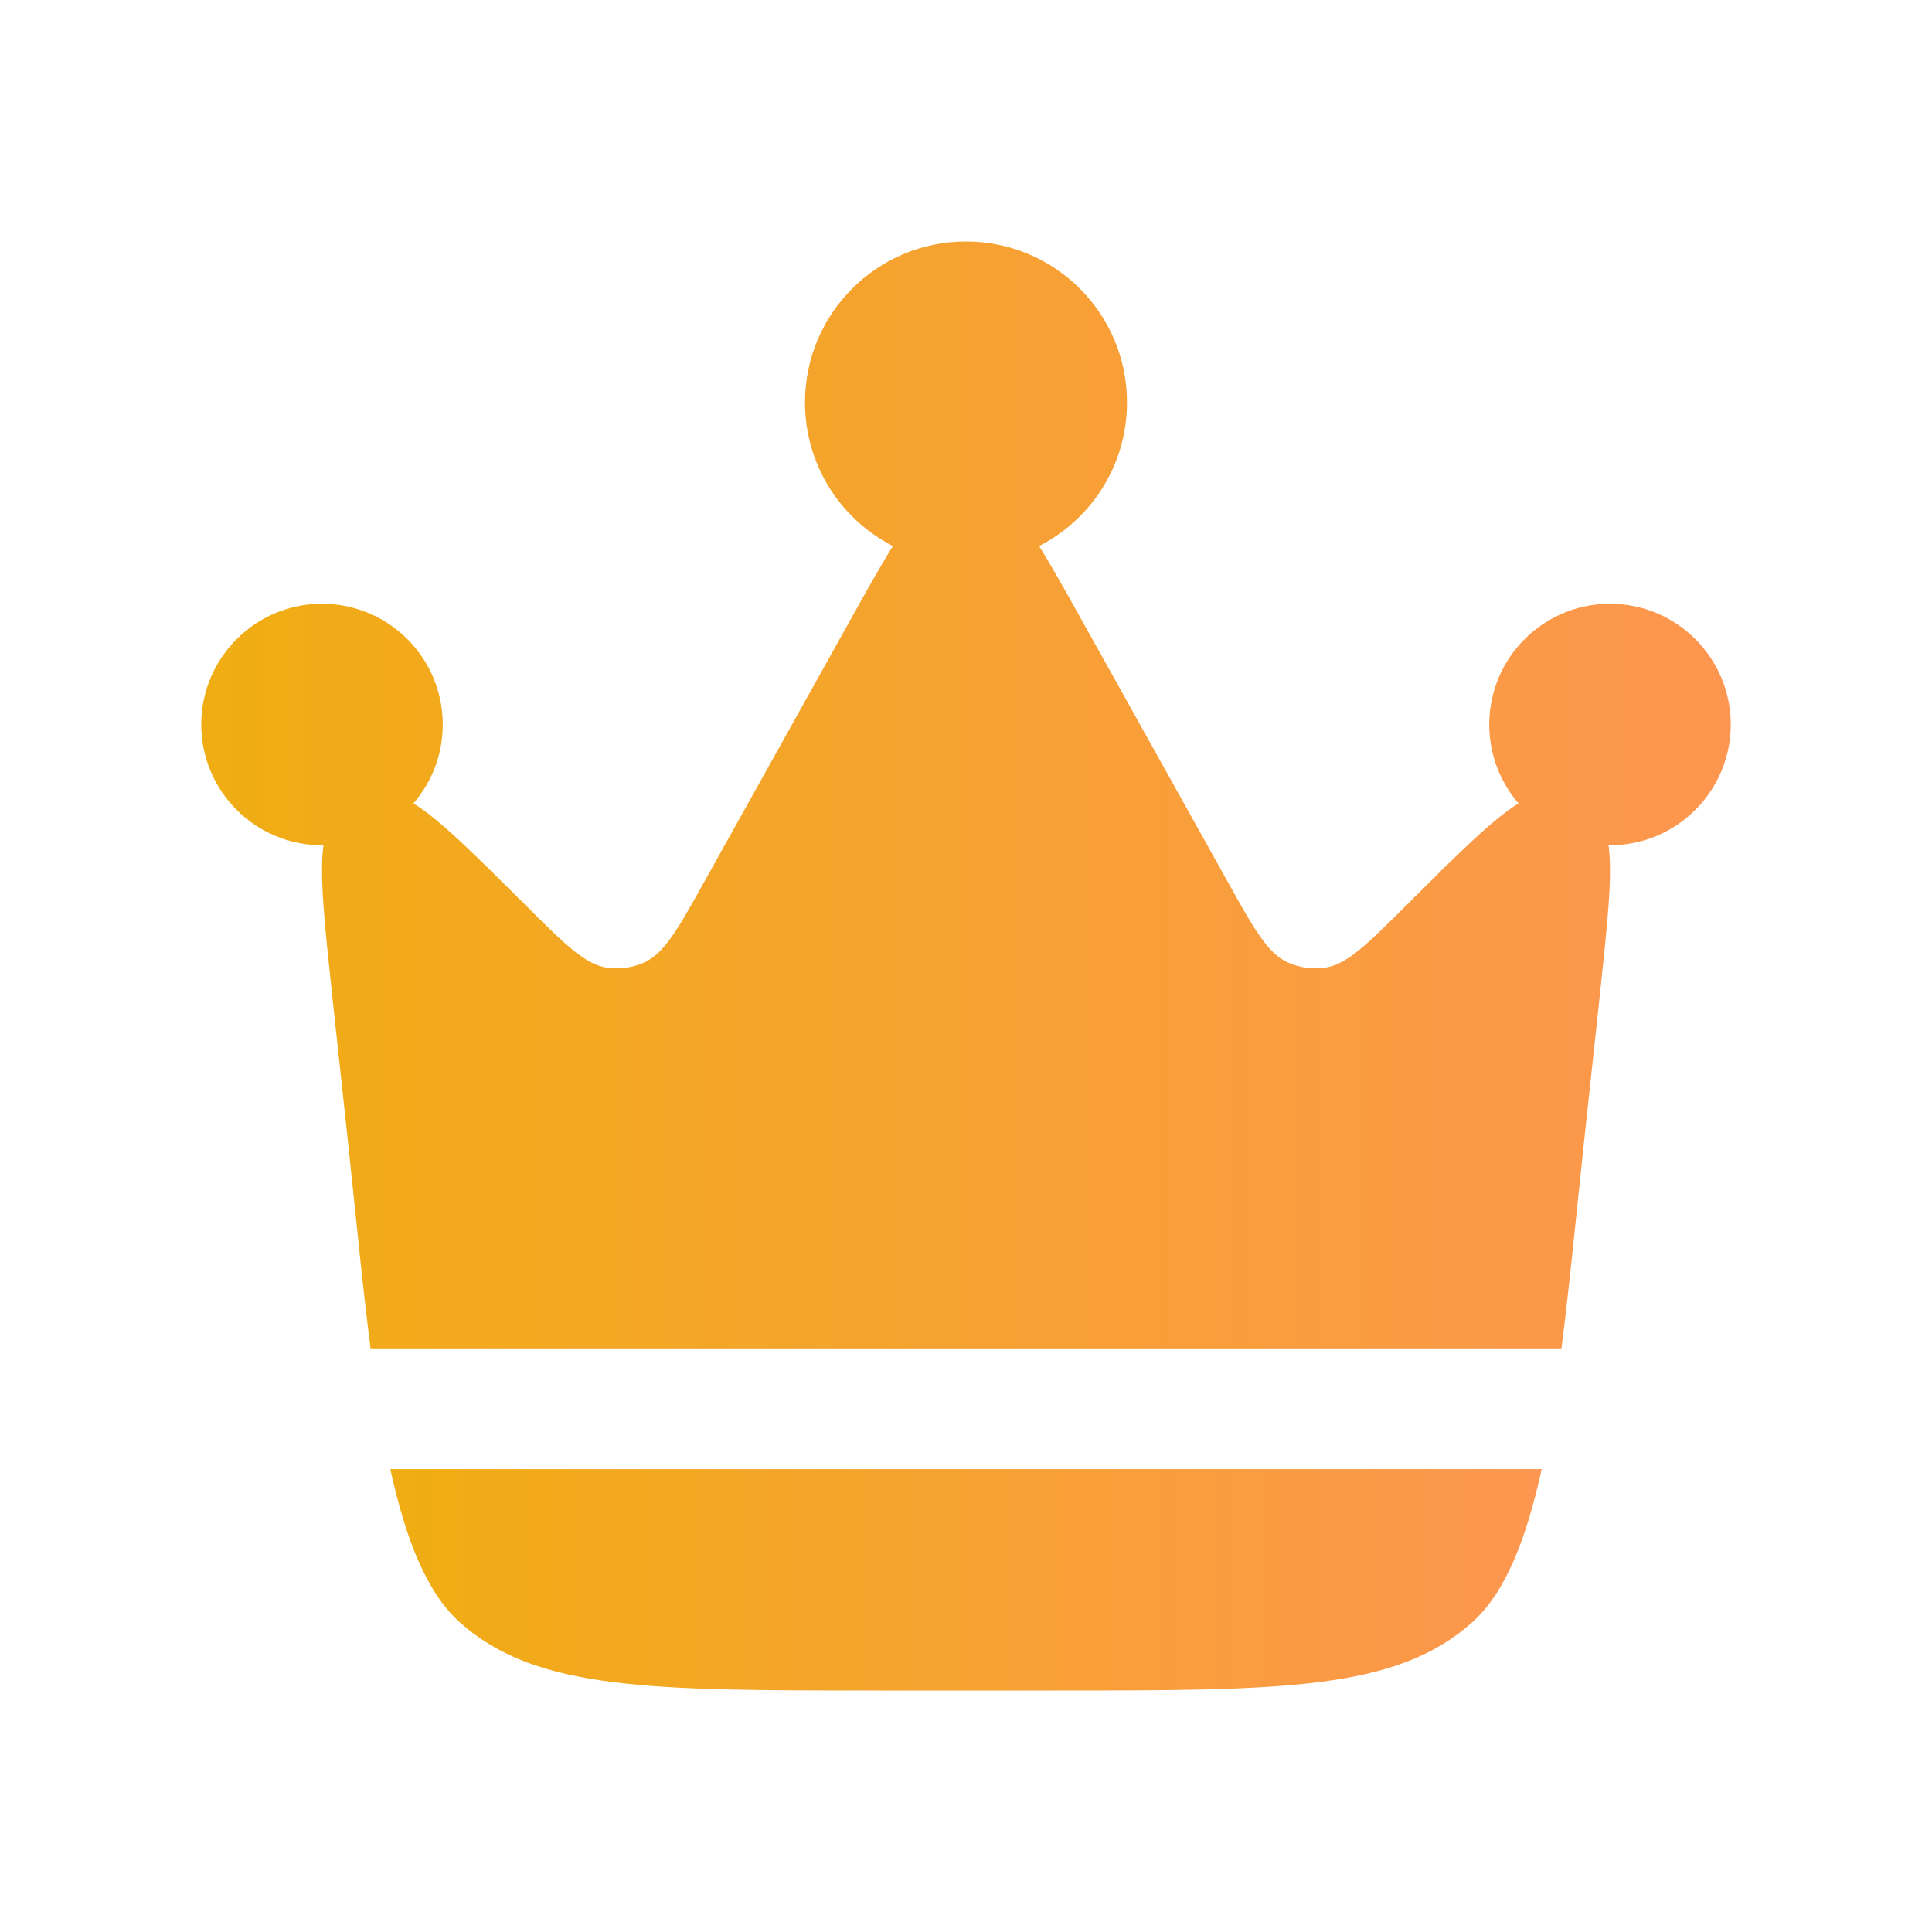 <svg width="24" height="24" viewBox="0 0 24 24" fill="none" xmlns="http://www.w3.org/2000/svg">
<path d="M19.687 14.093L19.871 12.388C19.968 11.479 20.033 10.878 19.982 10.5L20 10.5C20.828 10.5 21.5 9.828 21.5 9C21.5 8.172 20.828 7.5 20 7.5C19.172 7.5 18.5 8.172 18.5 9C18.5 9.375 18.637 9.717 18.864 9.98C18.538 10.181 18.112 10.606 17.471 11.245C16.976 11.738 16.729 11.984 16.453 12.022C16.3 12.043 16.145 12.021 16.004 11.959C15.749 11.847 15.579 11.543 15.24 10.934L13.45 7.725C13.241 7.35 13.066 7.036 12.908 6.783C13.556 6.452 14 5.778 14 5C14 3.895 13.105 3 12 3C10.895 3 10 3.895 10 5C10 5.778 10.444 6.452 11.092 6.783C10.934 7.036 10.759 7.35 10.55 7.725L8.76 10.934C8.421 11.543 8.251 11.847 7.996 11.959C7.855 12.021 7.699 12.043 7.547 12.022C7.271 11.984 7.024 11.738 6.529 11.245C5.888 10.606 5.462 10.181 5.136 9.98C5.363 9.717 5.5 9.375 5.5 9C5.5 8.172 4.828 7.5 4 7.5C3.172 7.5 2.5 8.172 2.5 9C2.5 9.828 3.172 10.5 4 10.5L4.018 10.5C3.967 10.878 4.032 11.479 4.129 12.388L4.313 14.093C4.415 15.039 4.499 15.94 4.603 16.75H19.397C19.501 15.94 19.585 15.039 19.687 14.093Z" fill="url(#paint0_linear_143_2673)"/>
<path d="M10.912 21H13.088C15.924 21 17.342 21 18.288 20.153C18.701 19.784 18.962 19.117 19.151 18.25H4.849C5.038 19.117 5.299 19.784 5.712 20.153C6.658 21 8.076 21 10.912 21Z" fill="url(#paint1_linear_143_2673)"/>
<defs>
<linearGradient id="paint0_linear_143_2673" x1="2.5" y1="9.875" x2="21.5" y2="9.875" gradientUnits="userSpaceOnUse">
<stop stop-color="#F0AD13"/>
<stop offset="1" stop-color="#FD9650"/>
</linearGradient>
<linearGradient id="paint1_linear_143_2673" x1="4.849" y1="19.625" x2="19.151" y2="19.625" gradientUnits="userSpaceOnUse">
<stop stop-color="#F0AD13"/>
<stop offset="1" stop-color="#FD9650"/>
</linearGradient>
</defs>
</svg>
